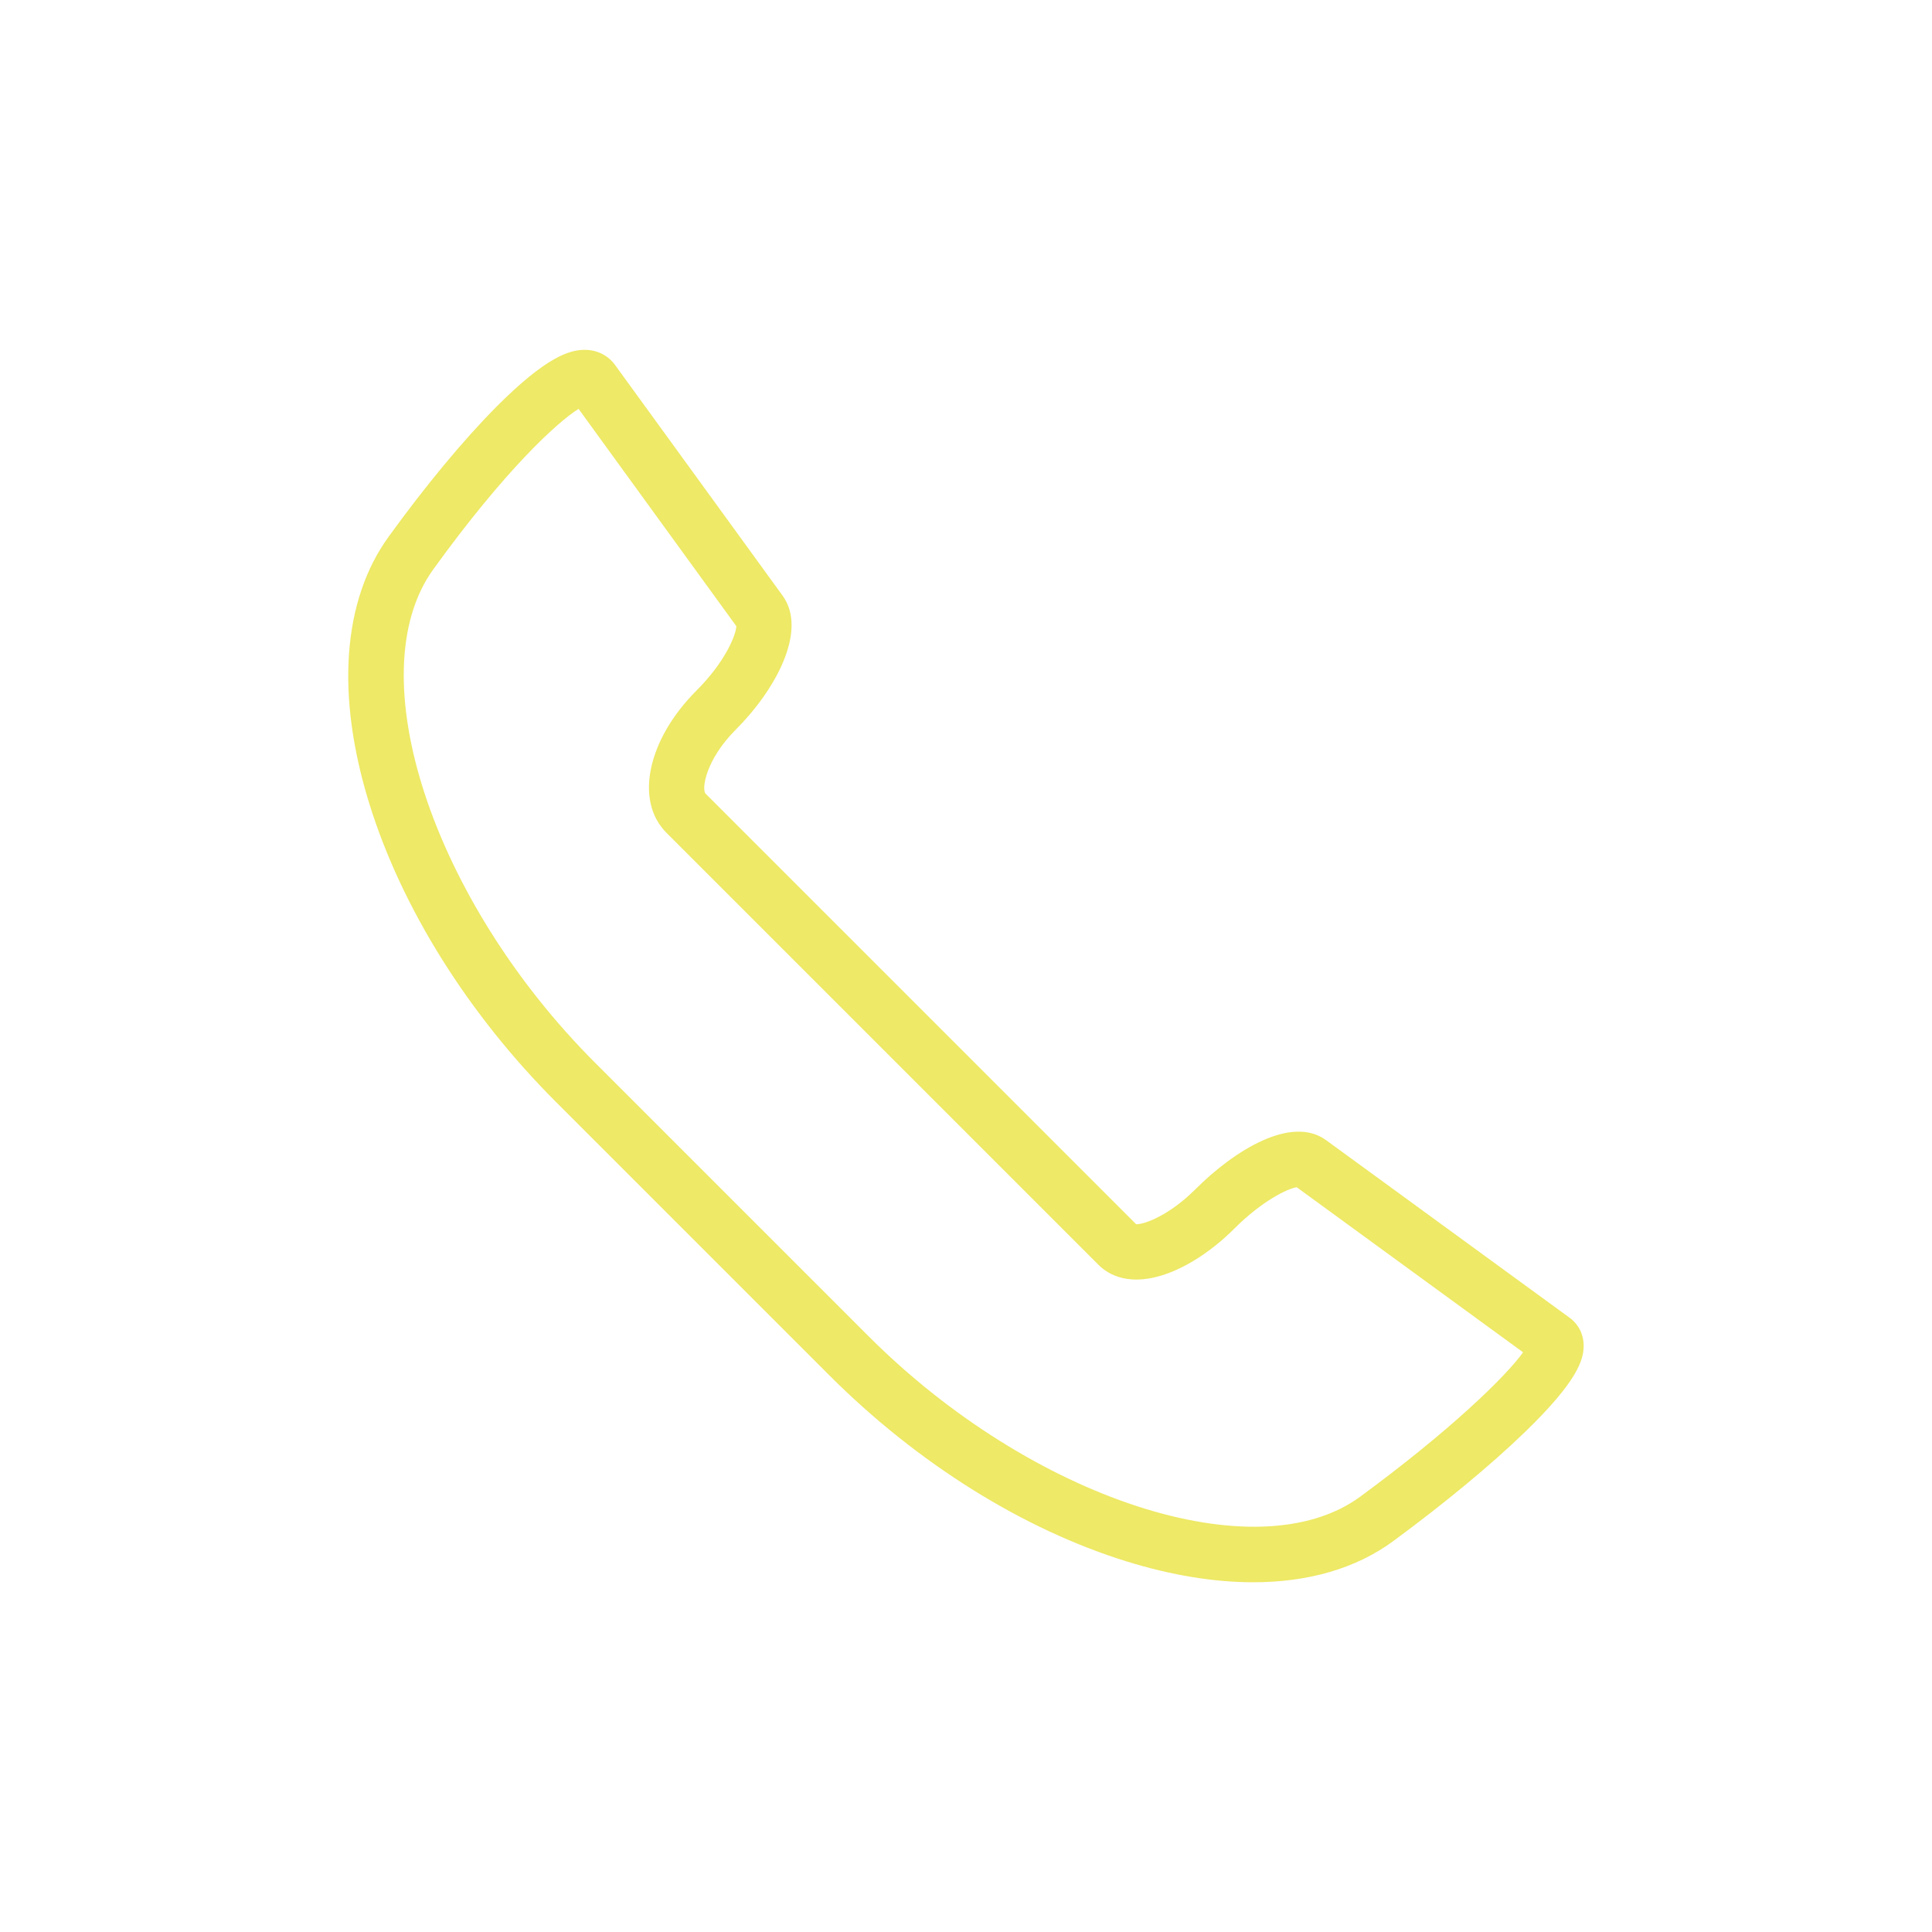 <?xml version="1.0" encoding="utf-8"?>
<!-- Generator: Adobe Illustrator 24.1.2, SVG Export Plug-In . SVG Version: 6.00 Build 0)  -->
<svg version="1.1" id="Warstwa_3" xmlns="http://www.w3.org/2000/svg" xmlns:xlink="http://www.w3.org/1999/xlink" x="0px" y="0px"
	 viewBox="0 0 430 430" style="enable-background:new 0 0 430 430;" xml:space="preserve">
<style type="text/css">
	.st0{fill:#ffffff;}
	.st1{fill:#eee966;}
	.st2{fill:none;}
	.st3{fill-opacity:0;}
</style>
<g>
	<path class="st1" d="M278.93,352.16c-8.66,0-18.12-1.53-28.12-4.62c-23.14-7.16-46.66-21.87-66.23-41.44l-60.81-60.81
		c-19.57-19.57-34.32-43.12-41.54-66.32c-7.52-24.16-6.02-45.28,4.23-59.47c8.16-11.29,16.67-21.56,23.96-28.9
		c11.21-11.28,16.41-12.73,19.7-12.74c0,0,0.01,0,0.01,0c2.74,0,5.21,1.23,6.76,3.37l37.29,51.34c5.61,7.72-1.46,20.86-10.41,29.81
		c-6.77,6.77-7.66,13.33-6.72,14.27l95.82,95.82c1.67,0.08,7.21-1.81,13.2-7.79c8.57-8.57,21.33-16.57,29.07-10.92l54.21,39.53
		c1.98,1.44,3.12,3.72,3.12,6.24c0.01,3.23-1.54,8.04-13.09,19.22c-7.51,7.27-17.93,15.89-29.33,24.28
		C301.8,349.09,291.17,352.16,278.93,352.16z M128.77,91c-4.78,2.99-16.38,13.63-32.33,35.71c-16.78,23.23-0.28,73.54,36.04,109.86
		l60.81,60.81c36.3,36.3,86.43,52.66,109.46,35.72c20.13-14.8,32.37-26.73,36.24-32.12l-50.38-36.74
		c-2.12,0.32-7.76,3.09-13.83,9.15c-4.57,4.57-9.77,8.1-14.65,9.94c-8.74,3.29-13.54,0.28-15.63-1.81l-96.17-96.17
		c-7.12-7.12-4.23-20.74,6.72-31.69c6.45-6.45,8.79-12.45,8.83-14.3L128.77,91z M164.21,139.8L164.21,139.8L164.21,139.8z"/>
</g>
</svg>
